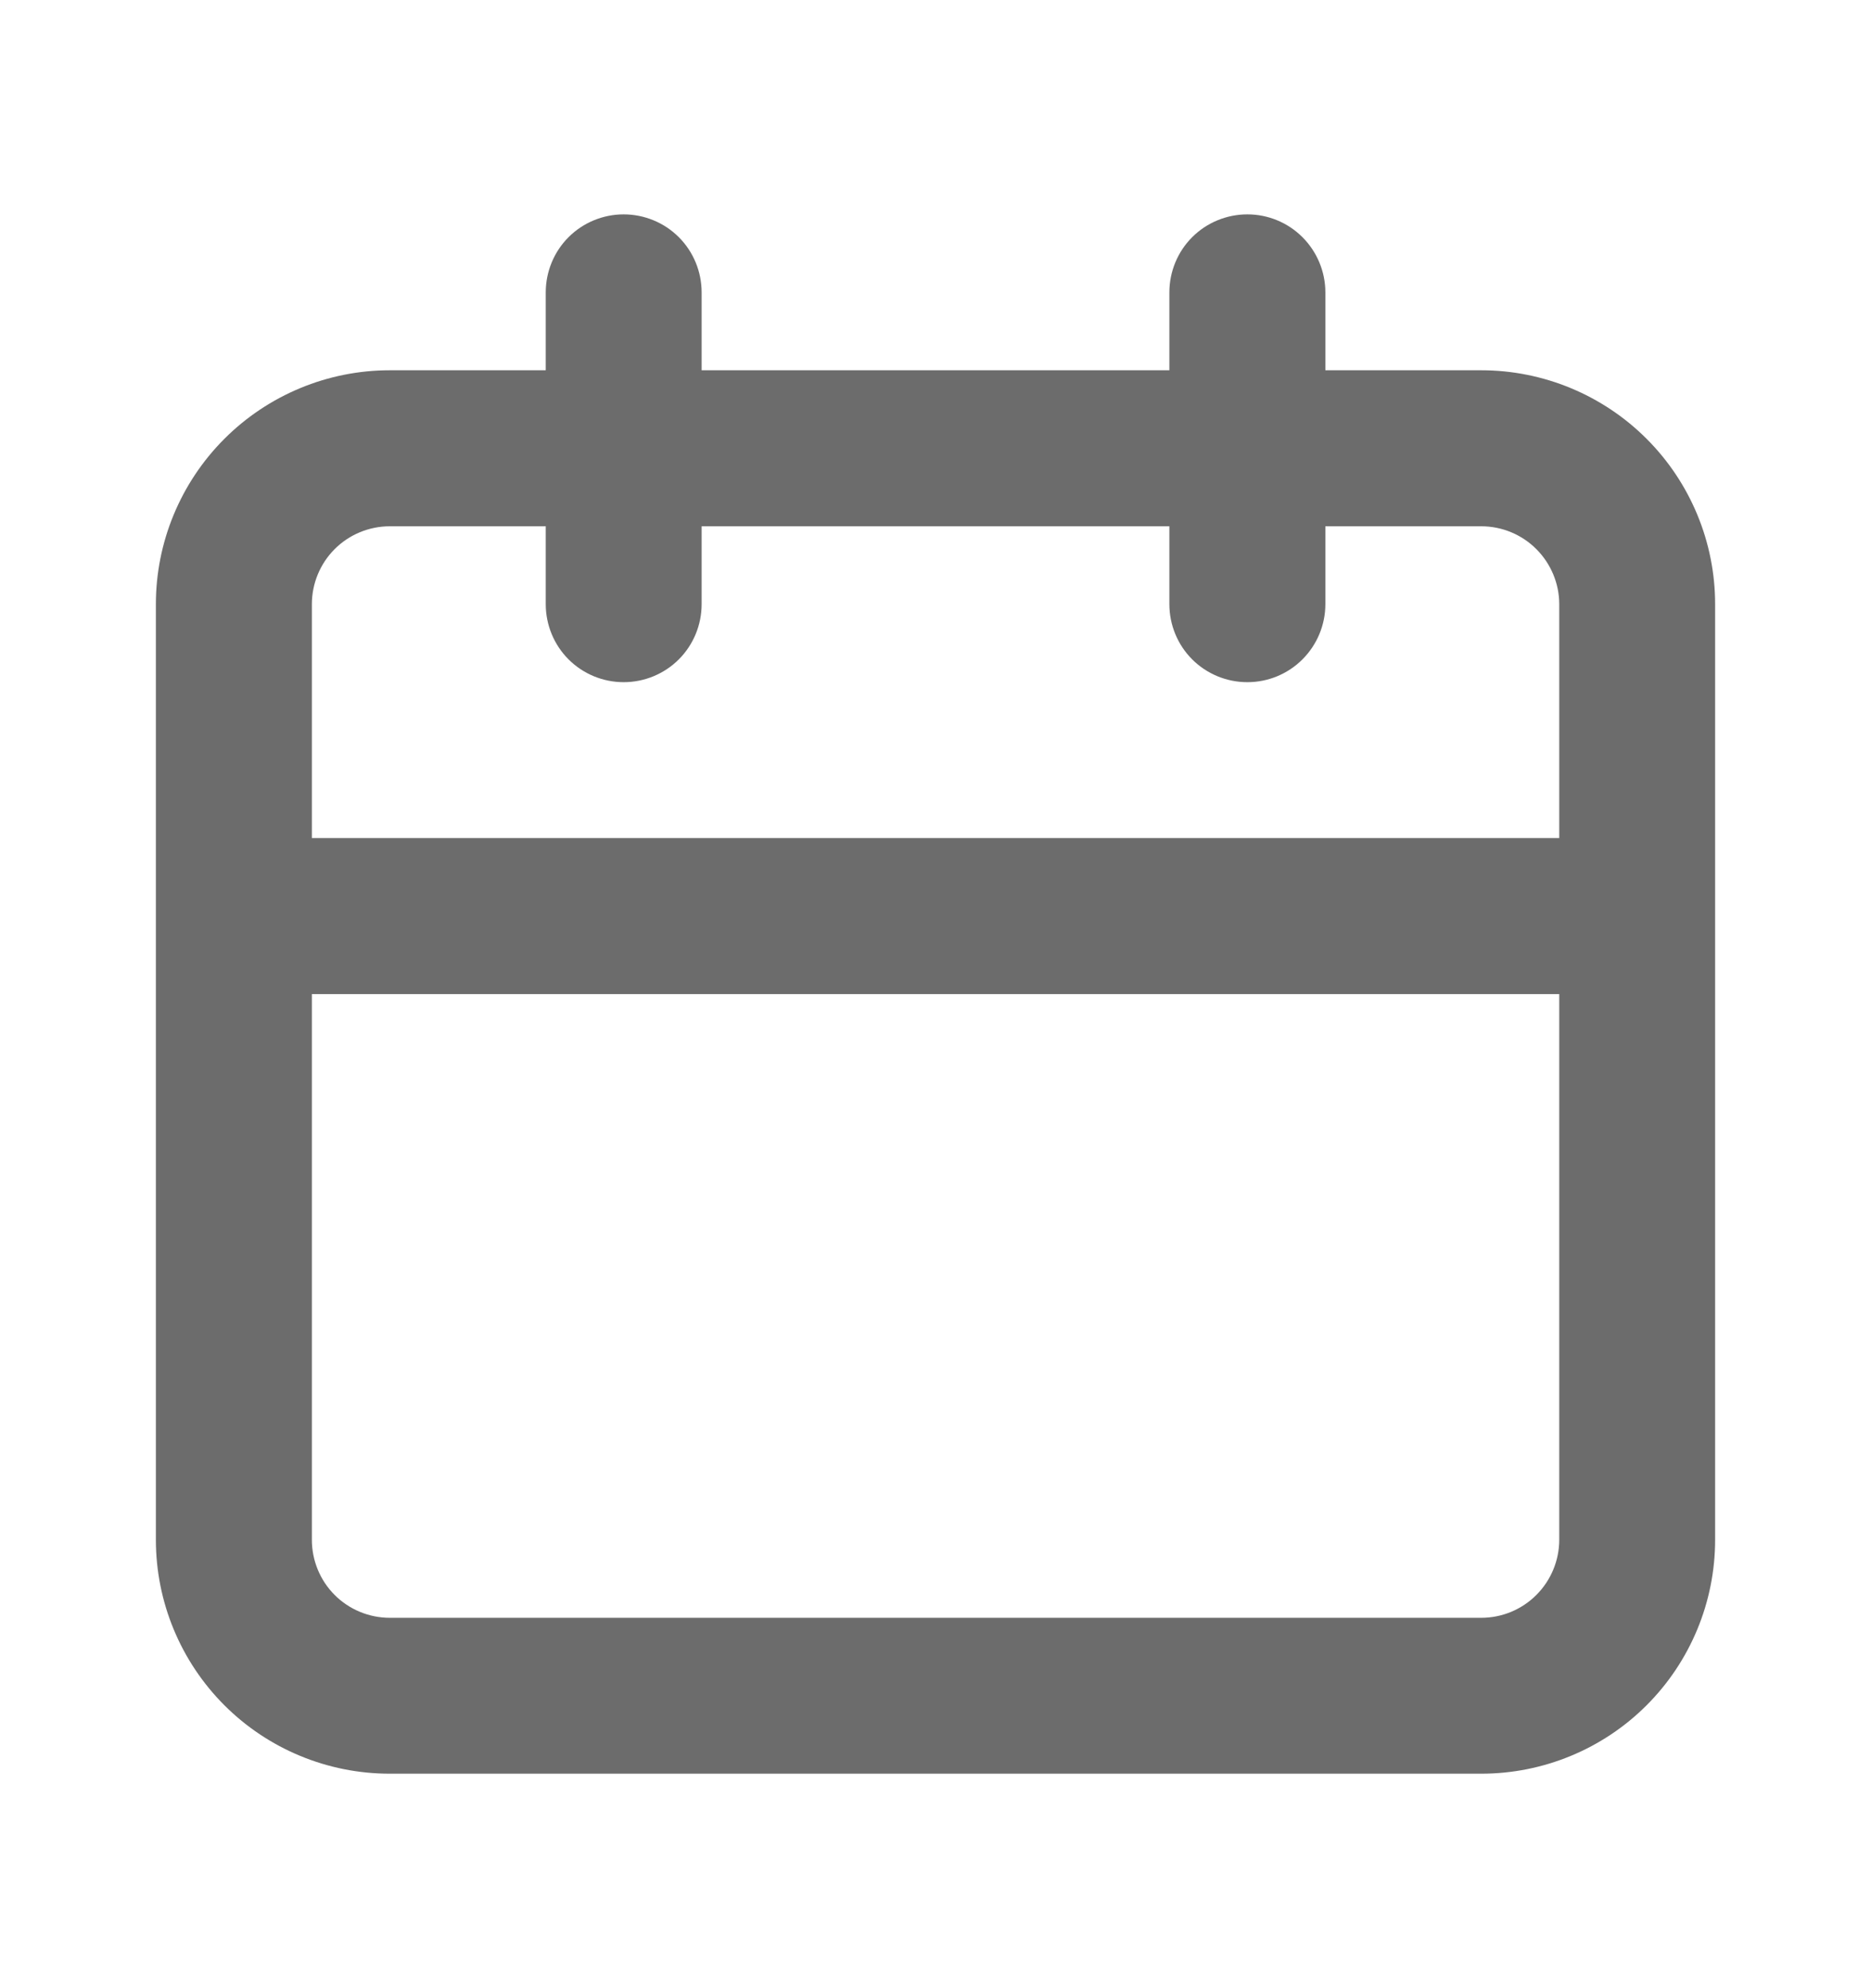 <svg width="16" height="17" viewBox="0 0 16 17" fill="none" xmlns="http://www.w3.org/2000/svg">
<path d="M12.667 3.166H11.334V2.5C11.334 2.323 11.263 2.153 11.138 2.028C11.013 1.903 10.844 1.833 10.667 1.833C10.49 1.833 10.32 1.903 10.195 2.028C10.07 2.153 10 2.323 10 2.5V3.166H6V2.5C6 2.323 5.93 2.153 5.805 2.028C5.68 1.903 5.51 1.833 5.333 1.833C5.157 1.833 4.987 1.903 4.862 2.028C4.737 2.153 4.667 2.323 4.667 2.5V3.166H3.333C2.803 3.166 2.294 3.377 1.919 3.752C1.544 4.127 1.333 4.636 1.333 5.166V13.166C1.333 13.697 1.544 14.206 1.919 14.581C2.294 14.956 2.803 15.166 3.333 15.166H12.667C13.197 15.166 13.706 14.956 14.081 14.581C14.456 14.206 14.667 13.697 14.667 13.166V5.166C14.667 4.636 14.456 4.127 14.081 3.752C13.706 3.377 13.197 3.166 12.667 3.166ZM13.334 13.166C13.334 13.343 13.263 13.513 13.138 13.638C13.013 13.763 12.844 13.833 12.667 13.833H3.333C3.157 13.833 2.987 13.763 2.862 13.638C2.737 13.513 2.667 13.343 2.667 13.166V8.5H13.334V13.166ZM13.334 7.166H2.667V5.166C2.667 4.99 2.737 4.82 2.862 4.695C2.987 4.57 3.157 4.5 3.333 4.5H4.667V5.166C4.667 5.343 4.737 5.513 4.862 5.638C4.987 5.763 5.157 5.833 5.333 5.833C5.51 5.833 5.68 5.763 5.805 5.638C5.93 5.513 6 5.343 6 5.166V4.5H10V5.166C10 5.343 10.07 5.513 10.195 5.638C10.32 5.763 10.49 5.833 10.667 5.833C10.844 5.833 11.013 5.763 11.138 5.638C11.263 5.513 11.334 5.343 11.334 5.166V4.5H12.667C12.844 4.5 13.013 4.57 13.138 4.695C13.263 4.82 13.334 4.99 13.334 5.166V7.166Z" fill="#6C6C6C"/>
</svg>
